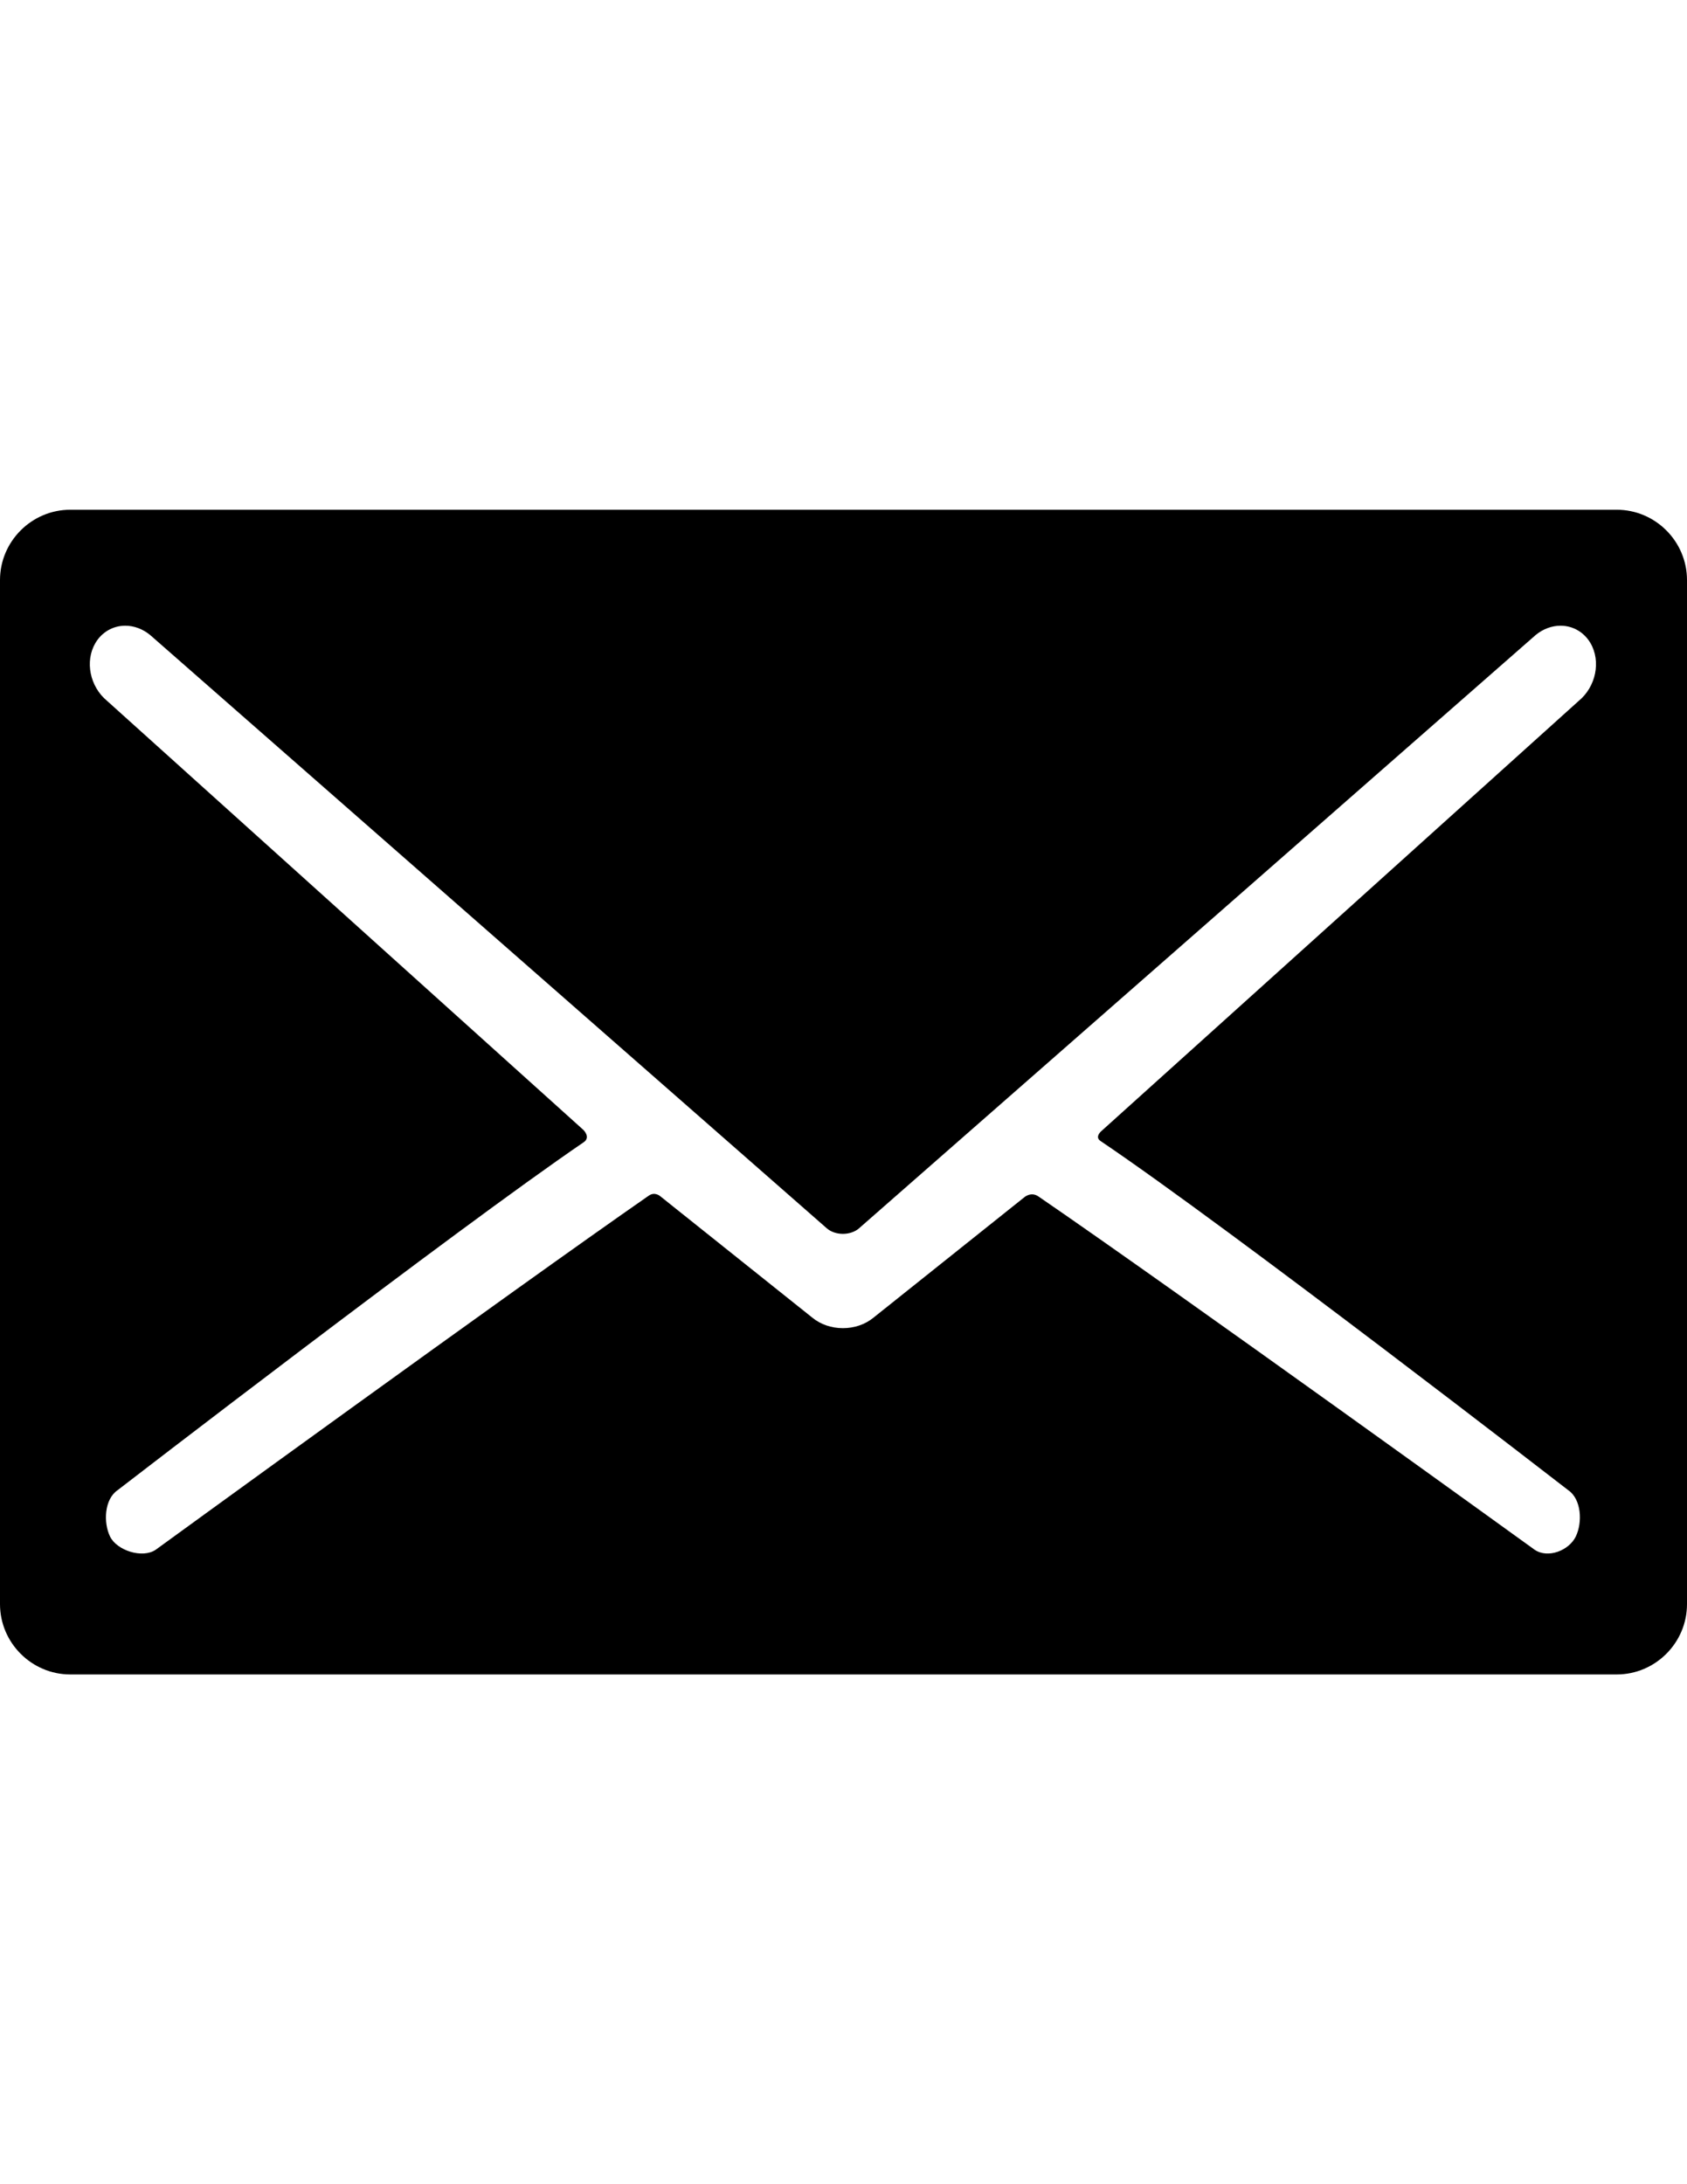 <?xml version="1.0" encoding="utf-8"?>
<!-- Generator: Adobe Illustrator 16.0.0, SVG Export Plug-In . SVG Version: 6.00 Build 0)  -->
<!DOCTYPE svg PUBLIC "-//W3C//DTD SVG 1.1//EN" "http://www.w3.org/Graphics/SVG/1.1/DTD/svg11.dtd">
<svg version="1.1" id="Capa_1" xmlns="http://www.w3.org/2000/svg" xmlns:xlink="http://www.w3.org/1999/xlink" x="0px" y="0px"
	 width="612px" height="792px" viewBox="0 0 612 792" enable-background="new 0 0 612 792" xml:space="preserve">
<g>
	<g id="Layer_5_31_">
		<path d="M586.491,184.833H25.511C11.479,184.833,0,196.315,0,210.341v371.316c0,14.031,11.479,25.511,25.511,25.511h560.98
			c14.029,0,25.509-11.479,25.509-25.511V210.341C612,196.313,600.521,184.833,586.491,184.833z M399.222,413.719
			c47.339,31.917,169.661,126.606,169.661,126.606c4.872,3.302,5.22,11.766,2.781,16.809c-2.437,5.045-10.06,8.114-14.932,4.814
			c0,0-130.207-94.011-180.03-128.118c-2.758-1.887-5.199,0.378-5.199,0.378l-54.632,43.589c-2.987,2.451-6.926,3.803-11.083,3.803
			s-8.095-1.352-11.085-3.803l-55.259-44.101c0,0-1.903-1.657-4.067-0.157c-49.25,34.187-178.891,128.408-178.891,128.408
			c-4.87,3.301-14.138,0.231-16.575-4.815c-2.437-5.041-2.088-13.507,2.782-16.808c0,0,122.476-94.394,169.059-126.146
			c2.661-1.814-0.131-4.481-0.131-4.481L38.881,254.169c-6.28-5.148-8.16-14.368-4.28-20.992c2.304-3.94,6.362-6.293,10.852-6.293
			c3.162,0,6.351,1.188,8.981,3.344l245.662,215.3c1.451,1.188,3.524,1.872,5.692,1.872c2.167,0,4.241-0.684,5.693-1.872
			l245.66-215.3c2.631-2.158,5.82-3.344,8.983-3.344c4.489,0,8.547,2.353,10.852,6.293c3.878,6.624,1.998,15.846-4.278,20.992
			l-173.2,156.014C399.496,410.185,397.057,412.255,399.222,413.719z"/>
	</g>
</g>
</svg>

